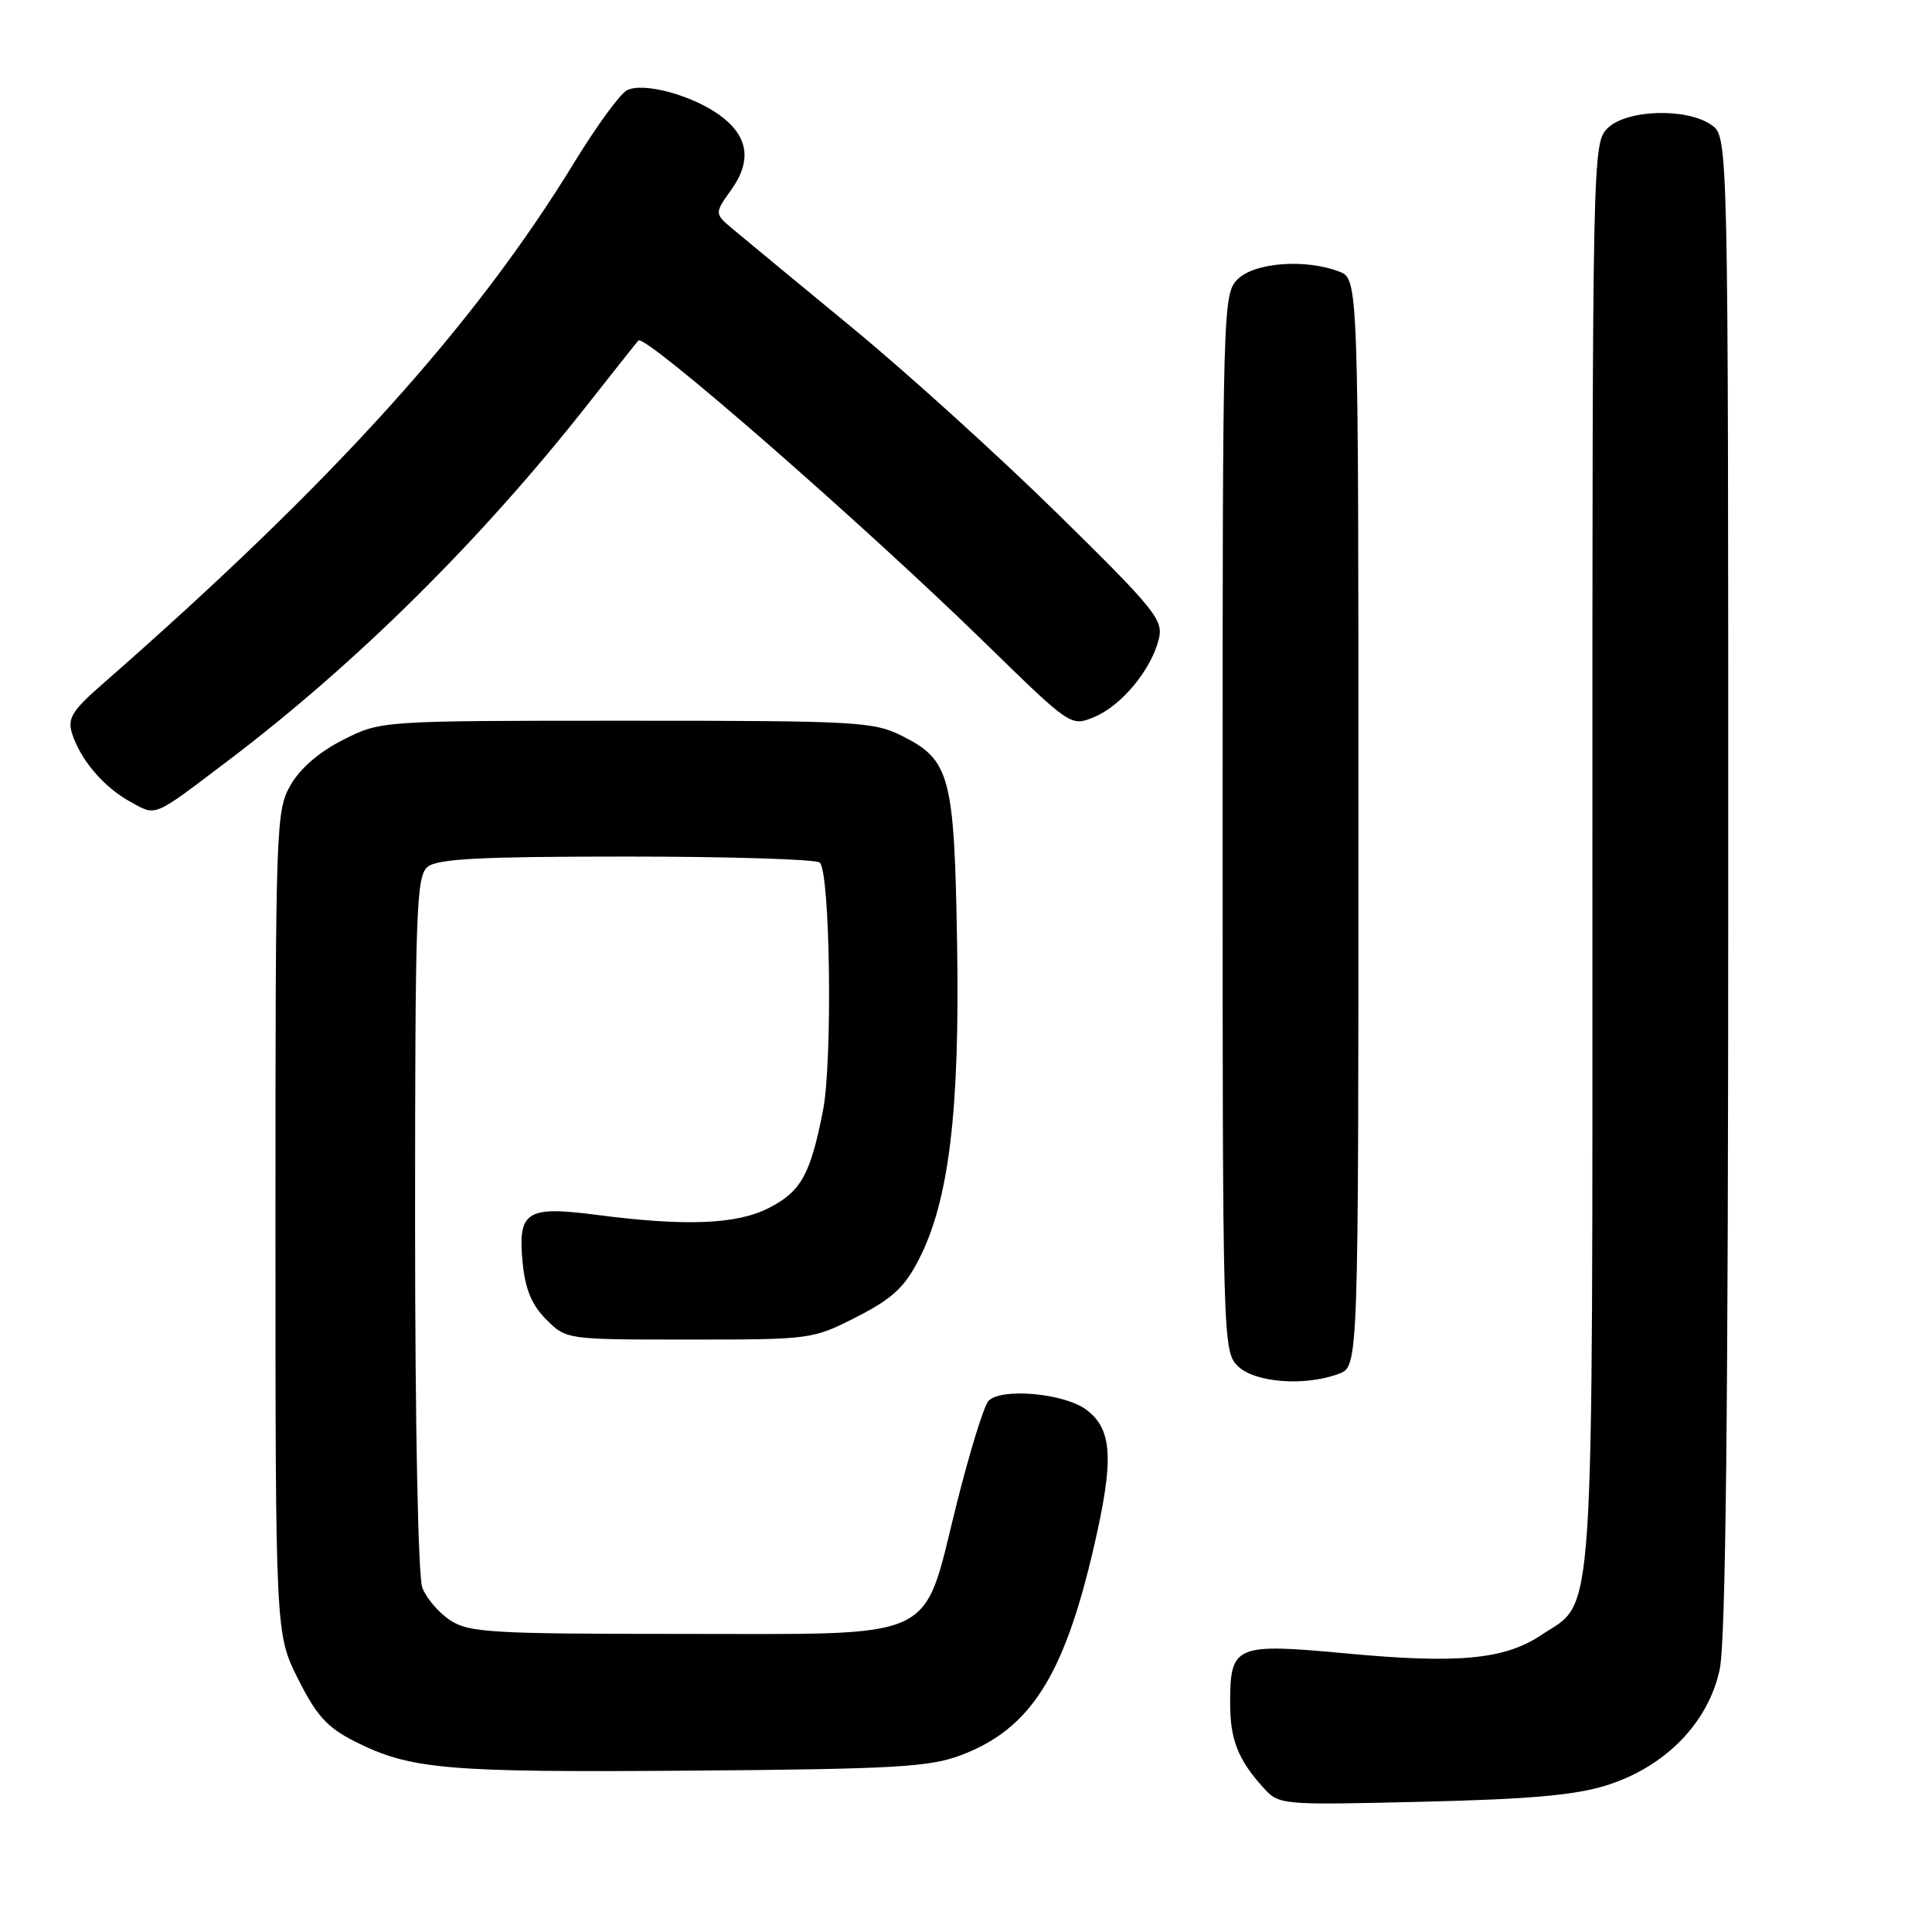 <?xml version="1.0" encoding="UTF-8" standalone="no"?>
<!DOCTYPE svg PUBLIC "-//W3C//DTD SVG 1.1//EN" "http://www.w3.org/Graphics/SVG/1.1/DTD/svg11.dtd" >
<svg xmlns="http://www.w3.org/2000/svg" xmlns:xlink="http://www.w3.org/1999/xlink" version="1.1" viewBox="0 0 256 256">
 <g >
 <path fill="currentColor"
d=" M 212.99 236.53 C 220.72 234.06 226.37 228.24 227.87 221.20 C 228.67 217.46 229.00 186.74 229.00 117.01 C 229.00 18.11 229.00 18.11 226.78 16.56 C 223.49 14.25 215.49 14.51 213.00 17.00 C 211.03 18.97 211.00 20.33 211.00 113.25 C 211.00 218.28 211.42 211.84 204.18 216.68 C 199.37 219.89 193.20 220.47 178.53 219.10 C 163.58 217.71 163.00 217.96 163.00 225.76 C 163.00 230.49 164.06 233.19 167.37 236.84 C 169.49 239.18 169.57 239.19 188.50 238.74 C 202.88 238.40 208.84 237.86 212.99 236.53 Z  M 127.28 232.59 C 136.52 229.12 140.98 222.14 144.95 204.95 C 147.64 193.31 147.41 189.38 143.92 186.78 C 141.01 184.62 132.73 183.87 131.00 185.60 C 130.39 186.21 128.46 192.47 126.70 199.52 C 122.16 217.72 124.79 216.50 90.13 216.50 C 65.11 216.50 62.14 216.32 59.66 214.70 C 58.15 213.71 56.48 211.76 55.96 210.38 C 55.40 208.92 55.00 188.75 55.00 162.06 C 55.00 120.66 55.16 116.11 56.65 114.87 C 57.96 113.79 63.55 113.50 83.07 113.50 C 96.69 113.50 108.19 113.86 108.63 114.30 C 110.01 115.68 110.33 140.66 109.05 147.16 C 107.37 155.68 106.14 157.89 101.84 160.08 C 97.61 162.24 90.87 162.51 79.09 160.98 C 69.73 159.76 68.60 160.49 69.25 167.30 C 69.60 170.85 70.45 172.90 72.38 174.84 C 75.04 177.50 75.04 177.50 91.34 177.50 C 107.48 177.50 107.69 177.47 113.51 174.50 C 118.23 172.09 119.85 170.59 121.75 166.89 C 125.74 159.14 127.19 147.23 126.82 125.13 C 126.46 102.79 125.90 100.70 119.50 97.50 C 115.75 95.62 113.50 95.50 83.00 95.50 C 50.50 95.50 50.50 95.50 45.52 98.00 C 42.36 99.59 39.80 101.78 38.52 104.00 C 36.56 107.39 36.50 109.17 36.50 162.00 C 36.50 216.50 36.50 216.50 39.50 222.48 C 41.94 227.34 43.35 228.90 47.01 230.75 C 54.37 234.46 59.02 234.87 91.50 234.62 C 118.48 234.41 123.12 234.15 127.28 232.59 Z  M 177.43 182.02 C 180.00 181.05 180.00 181.05 180.00 109.00 C 180.00 36.95 180.00 36.95 177.43 35.98 C 172.95 34.27 166.22 34.78 164.00 37.00 C 162.04 38.96 162.00 40.33 162.00 109.00 C 162.00 177.67 162.04 179.04 164.00 181.00 C 166.22 183.22 172.95 183.73 177.43 182.02 Z  M 30.09 100.89 C 47.15 87.99 63.74 71.56 77.94 53.50 C 81.40 49.10 84.39 45.33 84.59 45.12 C 85.44 44.17 114.38 69.43 130.70 85.36 C 141.90 96.29 141.90 96.29 145.01 95.00 C 148.59 93.51 152.53 88.77 153.54 84.72 C 154.18 82.14 153.16 80.88 140.26 68.19 C 132.57 60.63 120.30 49.50 112.98 43.47 C 105.66 37.44 98.54 31.56 97.16 30.40 C 94.65 28.30 94.65 28.30 96.92 25.11 C 99.69 21.22 99.14 17.95 95.25 15.18 C 91.53 12.54 85.14 10.86 83.06 11.97 C 82.14 12.46 79.06 16.69 76.19 21.37 C 62.85 43.21 44.17 63.87 13.56 90.66 C 9.57 94.14 8.92 95.19 9.54 97.16 C 10.63 100.64 13.72 104.28 17.22 106.21 C 20.77 108.17 20.12 108.44 30.09 100.89 Z "/>
</g>
</svg>